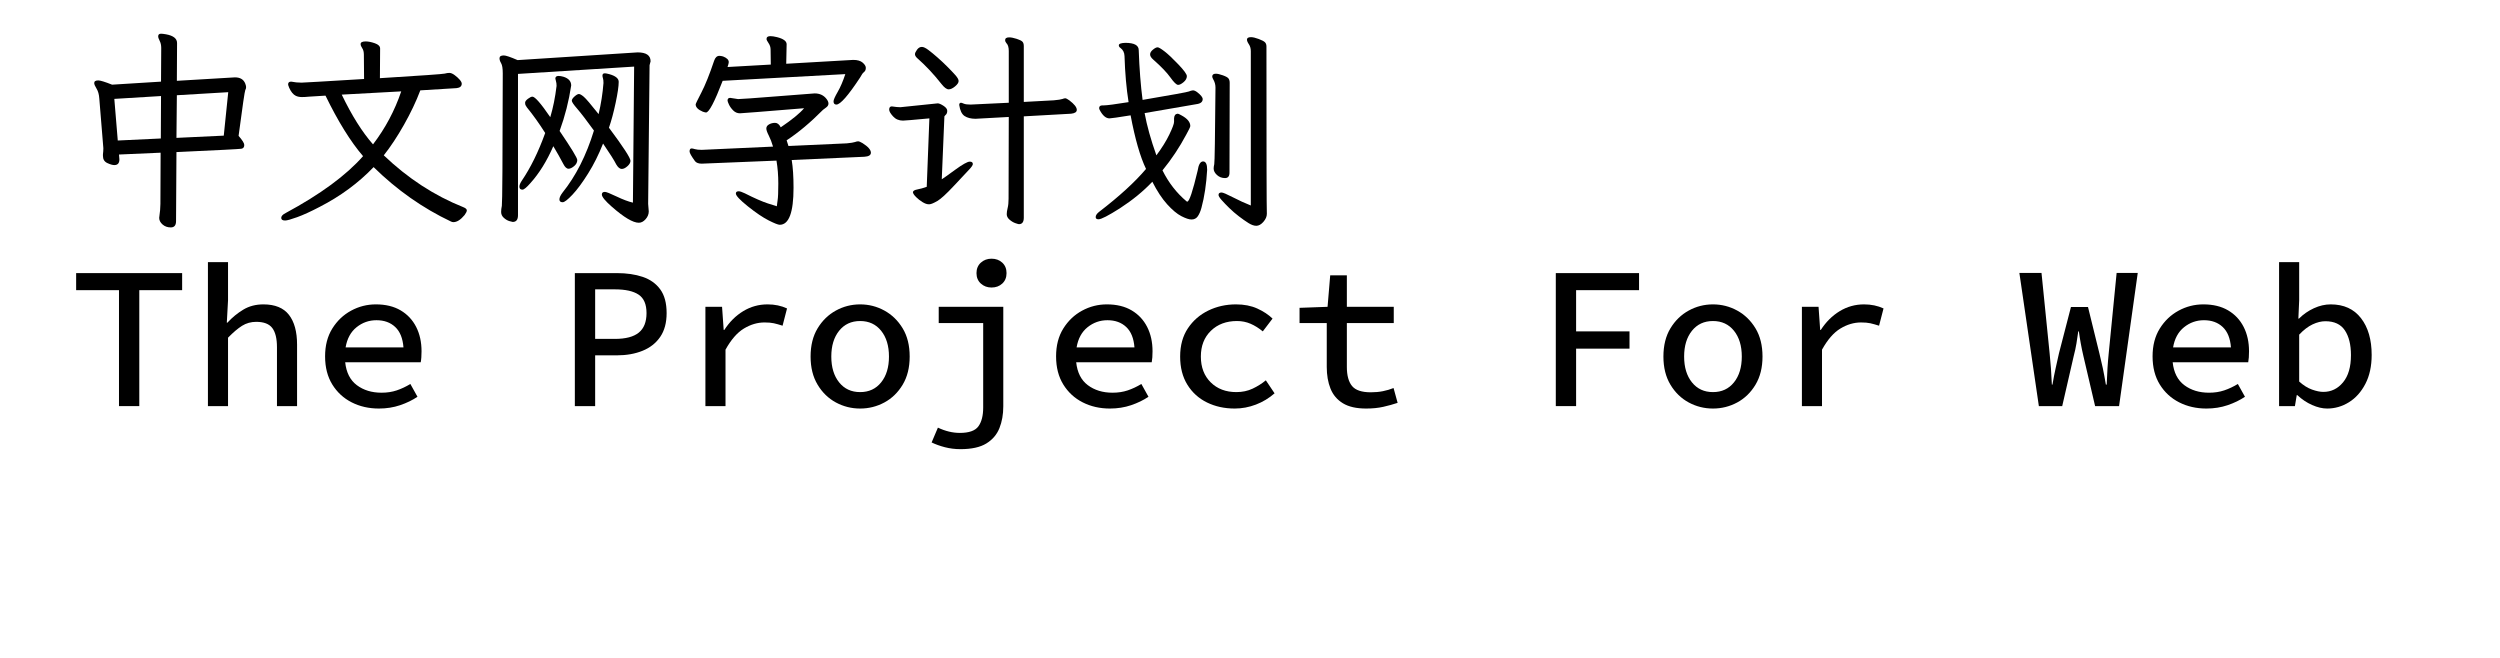 <svg  xmlns="http://www.w3.org/2000/svg" xmlns:xlink="http://www.w3.org/1999/xlink" width="1140" height="300" viewBox="0 0 1164 324"><path transform="translate(0 100)" d="M50.5,12Q48.1,12 46.45,10.55Q44.8,9.1 44.8,7.3Q45.4,3.1 45.4,0.4L45.5,-24.8L25,-23.9L25.2,-21.5Q25.2,-18.7 22.7,-18.7Q21.4,-18.7 19.25,-19.7Q17.1,-20.7 17.1,-23.2L17.1,-24Q17.3,-25.6 17.3,-27L15.3,-51.5Q15.1,-54.5 13.95,-56.35Q12.8,-58.2 12.8,-59.1Q12.8,-60.4 14.8,-60.4Q16.3,-60.4 21.6,-58.3L45.7,-59.8L45.8,-76.4Q45.8,-78.4 45.05,-79.85Q44.3,-81.3 44.3,-82.1Q44.3,-83.4 45.7,-83.4Q46.5,-83.4 48.2,-83.1Q53.6,-82.1 53.6,-78.8L53.5,-60.2L82.1,-61.9Q86,-61.9 87.2,-58.8Q87.6,-57.7 87.6,-57.1Q87.6,-56.3 87.2,-55.65Q86.8,-55 83.9,-33.1Q86.7,-29.9 86.7,-28.6Q86.7,-27 85.3,-26.75Q83.9,-26.5 53.3,-25.1L53.1,8.9Q53.1,12 50.5,12ZM53.3,-32.1L76.6,-33.2L78.8,-54.6L53.5,-53.1L53.3,-32.1ZM24.4,-30.8L45.6,-31.8L45.7,-52.7L22.7,-51.3L24.4,-30.8Z"></path><path transform="translate(100 100)" d="M89.7,9.4Q89.1,9.4 88.5,9.1Q67.6,-0.8 50.4,-17.7Q39.2,-6 23.8,1.9Q17.3,5.3 12.75,6.95Q8.2,8.6 6.8,8.6Q4.9,8.6 4.9,7.3Q4.9,6 7.1,4.9Q32.7,-8.9 45.2,-23.1Q36,-33.8 26.7,-52.9L18.6,-52.4Q16.7,-52.2 15.1,-52.2Q13.4,-52.2 12.1,-52.8Q10.2,-53.7 8.8,-56.8Q8.7,-57.3 8.5,-57.65Q8.3,-58 8.3,-58.5Q8.3,-59.8 9.8,-59.8Q12.3,-59.3 14.9,-59.3Q16.2,-59.3 45.7,-61.1L45.6,-73Q45.6,-75.1 44.8,-76.25Q44,-77.4 44,-78.3Q44,-79.6 46.5,-79.6Q48.4,-79.6 51,-78.7Q53.6,-77.8 53.6,-76.1L53.5,-61.5Q84.1,-63.4 85.4,-63.75Q86.7,-64.1 87.7,-64.1Q88.8,-64.1 90.25,-63.05Q91.7,-62 92.75,-60.8Q93.8,-59.6 93.8,-58.8Q93.8,-56.9 91.3,-56.6L73.4,-55.5Q70.3,-47.3 65.35,-38.55Q60.4,-29.8 55.4,-23.5Q73.2,-6.5 94.5,2Q96.3,2.7 96.3,3.6Q96.3,4.4 95.2,5.9Q92.3,9.4 89.7,9.4ZM50.1,-28.9Q59.2,-40.8 64,-55L34.7,-53.4Q42.1,-38 50.1,-28.9Z"></path><path transform="translate(200 100)" d="M81,9.7Q76.7,9.7 67.7,1.8Q62.8,-2.5 62.8,-4.2Q62.8,-5.5 64.3,-5.5Q65.3,-5.5 70,-3.25Q74.7,-1 78.1,-0.2L78.7,-67.2L21.5,-63.6L21.5,6Q21.5,9.3 18.9,9.3Q18.7,9.3 17.3,8.9Q15.9,8.5 14.55,7.3Q13.2,6.1 13.2,4.4Q13.2,3 13.55,1.35Q13.9,-0.3 14,-63.9Q14,-67.5 13.2,-68.85Q12.4,-70.2 12.4,-71.3Q12.4,-72.7 14.5,-72.7Q16,-72.7 21.3,-70.4L80.4,-74.2Q86.8,-74.2 86.8,-69.8L86.3,-67.9L85.6,0.4L85.9,4.1Q85.9,6.2 84.35,7.95Q82.8,9.7 81,9.7ZM43.5,-0.4Q41.9,-0.4 41.9,-1.8Q41.9,-3.1 43.4,-5.1Q53.3,-17.4 58.9,-35.7Q53.4,-43.3 50.7,-46.4Q48,-49.5 48,-50.4Q48,-51.3 49.35,-52.5Q50.7,-53.7 51.5,-53.7Q52.3,-53.7 53.9,-52.35Q55.5,-51 61.2,-43.8Q63,-51.4 63.6,-59.1Q63.6,-60.7 63.35,-61.45Q63.1,-62.2 63.1,-62.8Q63.1,-63.9 64.3,-63.9Q64.9,-63.9 66.4,-63.5Q71.1,-62.2 71.1,-59.7Q71.1,-56.5 69.6,-49.4Q68.1,-42.3 66.3,-37.1Q76.9,-22.9 76.9,-20.8Q76.9,-19.5 75.4,-18.15Q73.9,-16.8 72.6,-16.8Q71.2,-16.8 69.9,-19Q68.4,-22 63.4,-29.3Q60.2,-21.2 56,-14.5Q51.8,-7.8 48.3,-4.1Q44.8,-0.4 43.5,-0.4ZM23.7,-6.6Q22.2,-6.6 22.2,-8.1Q22.2,-9.2 23.3,-10.9Q29.9,-20.6 34.9,-34.5Q30.4,-41.6 25.9,-47.1Q25.6,-47.6 25.3,-48.05Q25,-48.5 25,-49.4Q25,-50.3 26.4,-51.35Q27.8,-52.4 28.6,-52.4Q30.5,-52.4 37.4,-42.3Q39.5,-49.3 40.5,-57.7Q40.5,-59.1 40.2,-60.05Q39.9,-61 39.9,-61.3Q39.9,-62.6 41.5,-62.6Q42.5,-62.6 43.9,-62.2Q47.7,-61 47.7,-57.9Q46,-46.5 42,-35.5Q50.7,-22.7 50.7,-21.2Q50.7,-19.5 49.15,-18.2Q47.6,-16.9 46.4,-16.9Q45,-16.9 43.8,-19.3Q41.6,-23.5 38.9,-28Q34.1,-17 27.6,-9.8Q24.8,-6.6 23.7,-6.6Z"></path><path transform="translate(300 100)" d="M14.1,-44.6Q13.7,-44.6 12.5,-45Q9,-46.5 9,-48.6Q9,-49 11.85,-54.5Q14.7,-60 18.1,-70.1Q18.9,-72.5 20.7,-72.5Q21.4,-72.5 22.5,-72.2Q25.3,-71.1 25.3,-69.4Q25.3,-68.8 24.7,-67L46,-68.2L45.9,-75.6Q45.9,-77.3 44.9,-78.75Q43.9,-80.2 43.9,-80.8Q43.9,-82.2 45.8,-82.2Q47.1,-82.2 49.1,-81.7Q53.8,-80.5 53.8,-78.2L53.6,-68.6L86.6,-70.5Q89.7,-70.5 91.25,-69.15Q92.8,-67.8 92.8,-66.6Q92.8,-65.3 92.05,-64.65Q91.3,-64 91.05,-63.6Q90.8,-63.2 89.9,-61.7Q81.2,-48.5 78.3,-48.5Q76.9,-48.5 76.9,-50.1Q76.9,-51.2 78.95,-54.75Q81,-58.3 82.7,-63.5L22.3,-60.2Q16.3,-44.6 14.1,-44.6ZM50.4,10.7Q49.2,10.7 44.95,8.55Q40.7,6.4 34.75,1.65Q28.8,-3.1 28.8,-4.7Q28.8,-5.8 30.2,-5.8Q31.1,-5.8 33.2,-4.8Q40.3,-1.2 44.6,0.2Q48.9,1.6 49.1,1.6Q49,1.6 49,1.3Q49,0.8 49.35,-1.3Q49.7,-3.4 49.7,-9.6Q49.7,-15.6 48.8,-20.9L12,-19.4Q9.7,-19.4 8.7,-20.6Q6,-24.3 6,-25.4Q6,-26.9 7,-26.9Q7.5,-26.9 8.65,-26.55Q9.8,-26.2 12,-26.2L47.1,-27.8Q46.2,-30.9 45,-33.25Q43.8,-35.6 43.8,-36.7Q43.8,-38 45.15,-38.75Q46.5,-39.5 48.1,-39.5Q49.8,-39.5 50.9,-37.3Q59.3,-43 62.4,-46.7Q31.9,-44.2 30.8,-44.2Q28.9,-44.2 27.5,-45.6Q26.1,-47 25.4,-48.5Q24.7,-50 24.7,-50.5Q24.7,-51.8 26,-51.8L29.9,-51.2Q31.8,-51.2 49.5,-52.6Q67.2,-54 67.6,-54Q71.4,-54 73.5,-51.2Q74.4,-50 74.4,-49Q74.4,-47.9 73.3,-47.1Q72.2,-46.3 71.7,-45.9Q62.5,-36.6 53.8,-30.9L54.7,-28.1L83.4,-29.4Q86.5,-29.7 87.45,-30.05Q88.4,-30.4 89,-30.4Q89.7,-30.4 91.2,-29.5Q95.3,-26.9 95.3,-24.8Q95.3,-23 92.1,-22.8L56.3,-21.2Q57.2,-15.8 57.2,-7.5Q57.2,10.7 50.4,10.7Z"></path><path transform="translate(400 100)" d="M33.6,-56Q32.1,-56 30,-58.7Q24.5,-65.7 18.4,-71.1Q17,-72.3 17,-73.3Q17,-74.1 18,-75.5Q19,-76.9 20.4,-76.9Q21.6,-76.9 23.6,-75.4Q25.6,-73.9 28.1,-71.7Q30.6,-69.5 32.9,-67.2Q35.2,-64.9 36.85,-63.05Q38.5,-61.2 38.5,-60.1Q38.5,-58.9 36.75,-57.45Q35,-56 33.6,-56ZM68.2,10.4Q67.9,10.4 66.45,9.9Q65,9.4 63.6,8.2Q62.2,7 62.2,5.5Q62.2,4.2 62.65,2.4Q63.1,0.6 63.1,-2.1L63.2,-42.4L48.6,-41.6Q48.1,-41.5 46.9,-41.5Q43.5,-41.5 41.45,-42.85Q39.4,-44.2 38.8,-48.3Q38.8,-49.4 39.7,-49.4Q40,-49.4 41.05,-48.95Q42.1,-48.5 44.4,-48.5Q45.7,-48.5 63.2,-49.4L63.2,-74.9Q63.2,-77.6 62,-78.8Q61.4,-79.5 61.4,-80.2Q61.4,-81.6 63.4,-81.6Q64.8,-81.6 67,-80.9Q69.2,-80.2 69.9,-79.5Q70.6,-78.8 70.6,-77.3L70.6,-49.8L85.4,-50.6Q88.7,-50.9 89.6,-51.25Q90.5,-51.6 91,-51.6Q91.6,-51.6 93,-50.6Q96.7,-47.8 96.7,-45.9Q96.7,-44.3 93.9,-44L70.6,-42.7L70.6,7.2Q70.6,10.4 68.2,10.4ZM24.2,0.6L23.7,0.6Q22.5,0.6 20.75,-0.45Q19,-1.5 17.55,-2.95Q16.1,-4.4 16,-5.3Q16,-6.3 18.15,-6.7Q20.3,-7.1 22.8,-8L24.1,-41.7Q12.3,-40.6 11.1,-40.6Q8.1,-40.6 6.2,-42.7Q4.3,-44.8 4.3,-46Q4.3,-47.6 5.6,-47.6Q8.2,-47.2 9.8,-47.2L28.2,-49.1Q29.2,-49.1 31.05,-47.9Q32.9,-46.7 32.9,-45.4Q32.9,-44 32,-43.3L31.5,-42.7L30.2,-11.7Q31.2,-12.3 36.75,-16.35Q42.3,-20.4 44,-20.4Q45.5,-20.4 45.5,-19.2Q45.5,-18.4 43.65,-16.45Q41.8,-14.5 36.2,-8.5Q30.6,-2.5 28,-1Q25.4,0.5 24.2,0.6Z"></path><path transform="translate(500 100)" d="M46.6,-58.2Q45.4,-58.2 42.8,-61.85Q40.2,-65.5 34.3,-70.7Q32.8,-72 32.8,-73.2Q32.8,-74.4 34.2,-75.55Q35.6,-76.7 36.5,-76.7Q37.3,-76.7 39.9,-74.7Q42.5,-72.7 46.7,-68.3Q50.9,-63.9 50.9,-62.5Q50.9,-60.9 49.3,-59.55Q47.7,-58.2 46.6,-58.2ZM53.2,8.1Q51.4,8.1 48.2,6.45Q45,4.8 41.2,0.6Q37.4,-3.6 33.9,-10.5Q27.3,-3.5 17.9,2.6Q9.4,8 7.4,8Q6,8 6,6.9Q6,5.7 7.6,4.4Q22.6,-7.1 30.8,-16.8Q26.5,-25.7 23.2,-43.2Q13.9,-41.7 12.8,-41.7Q10.1,-41.7 7.9,-46L7.7,-46.7Q7.7,-48.1 9.3,-48.1L10,-48.1Q12.2,-48.1 22.2,-49.7Q20.6,-59.7 20.2,-72.4Q20.1,-75 18.2,-76.4Q17.4,-76.9 17.4,-77.7Q17.4,-78.8 20.6,-78.9Q27.2,-78.9 27.2,-75.3Q27.7,-61.4 29.1,-50.8Q50.9,-54.5 51.9,-54.95Q52.9,-55.4 53.9,-55.5Q54.8,-55.5 56,-54.6Q58.7,-52.5 58.7,-51.2Q58.7,-49.1 55.6,-48.7L30.1,-44.3Q31.8,-35 35.9,-23.5Q40,-29 42.3,-33.8Q44.6,-38.6 44.6,-40L44.6,-41.7Q44.7,-43.8 46.3,-44Q46.9,-44 48.4,-43.1Q52.6,-40.8 52.6,-37.9Q52.5,-37.1 50.6,-33.7Q45.6,-24.3 38.9,-16.1Q43.4,-7 50.8,-0.8Q50.9,-0.7 51.1,-0.7Q52.6,-0.7 56.2,-15.9Q56.9,-20.5 58.9,-20.5Q60.9,-20.5 60.9,-16.4Q60.3,-5.8 58.1,2.3Q57.4,4.9 56.3,6.5Q55.2,8.1 53.2,8.1ZM69.7,-12.3Q67.4,-12.3 65.75,-13.8Q64.1,-15.3 64.1,-17Q64.1,-17.9 64.4,-19.15Q64.7,-20.4 65,-56.9Q65,-59.1 63.8,-61.1Q63.4,-61.9 63.4,-62.3Q63.4,-63.7 65.2,-63.7Q66.4,-63.7 68.65,-62.9Q70.9,-62.1 71.45,-61.3Q72,-60.5 72,-59.2L71.9,-15Q71.9,-12.3 69.7,-12.3ZM85.1,11.2Q83.4,11.2 81.25,9.85Q79.1,8.5 76.55,6.55Q74,4.6 71.8,2.45Q69.6,0.3 68.05,-1.45Q66.5,-3.2 66.5,-4Q66.5,-5.2 68,-5.2Q69,-5.2 73.55,-2.85Q78.1,-0.5 82.4,1.2L82.4,-74.8Q82.4,-76.8 81.45,-78.2Q80.5,-79.6 80.5,-80.5Q80.5,-81.7 82.5,-81.7Q83.9,-81.7 86.3,-80.8Q88.7,-79.9 89.4,-79.15Q90.1,-78.4 90.1,-77.1Q90.1,1.9 90.3,5.3Q90.3,7.3 88.6,9.25Q86.9,11.2 85.1,11.2Z"></path><path transform="translate(0 200)" d="M25,-0L25,-57.1L3.9,-57.1L3.9,-65.5L56.1,-65.5L56.1,-57.1L35,-57.1L35,-0L25,-0Z"></path><path transform="translate(60 200)" d="M8.8,-0L8.8,-70.9L18.7,-70.9L18.7,-52.1L18.1,-41.1L18.4,-41.1Q21.9,-44.9 26.2,-47.5Q30.5,-50.1 36.1,-50.1Q44.7,-50.1 48.7,-44.95Q52.7,-39.8 52.7,-30.3L52.7,-0L42.8,-0L42.8,-29Q42.8,-35.4 40.5,-38.45Q38.2,-41.5 32.6,-41.5Q28.7,-41.5 25.6,-39.55Q22.5,-37.6 18.7,-33.7L18.7,-0L8.8,-0Z"></path><path transform="translate(120 200)" d="M31.8,-42.3Q26.3,-42.3 22,-38.85Q17.7,-35.4 16.6,-28.9L45.1,-28.9Q44.6,-35.6 41.05,-38.95Q37.5,-42.3 31.8,-42.3ZM33,1.2Q25.6,1.2 19.6,-1.85Q13.6,-4.9 10.05,-10.65Q6.5,-16.4 6.5,-24.5Q6.5,-32.5 10.05,-38.2Q13.6,-43.9 19.3,-47Q25,-50.1 31.5,-50.1Q38.7,-50.1 43.7,-47.15Q48.7,-44.2 51.35,-39Q54,-33.8 54,-27Q54,-25.4 53.9,-24Q53.8,-22.6 53.6,-21.6L16.4,-21.6Q17.2,-14 22.15,-10.3Q27.1,-6.6 34.3,-6.6Q38.4,-6.6 41.8,-7.75Q45.2,-8.9 48.5,-10.9L52,-4.6Q48.3,-2.1 43.45,-0.45Q38.6,1.2 33,1.2Z"></path><path transform="translate(180 200)" d=""></path><path transform="translate(240 200)" d="M9.5,-0L9.5,-65.5L30.2,-65.5Q37.4,-65.5 42.9,-63.65Q48.4,-61.8 51.55,-57.5Q54.7,-53.2 54.7,-45.8Q54.7,-38.7 51.55,-34.1Q48.4,-29.5 42.85,-27.25Q37.3,-25 30.2,-25L19.5,-25L19.5,-0L9.5,-0ZM19.5,-33.1L29.2,-33.1Q37.2,-33.1 41,-36.2Q44.8,-39.3 44.8,-45.8Q44.8,-52.3 40.9,-54.9Q37,-57.5 29.2,-57.5L19.5,-57.5L19.5,-33.1Z"></path><path transform="translate(300 200)" d="M13.8,-0L13.8,-48.9L22,-48.9L22.8,-37.5L23.1,-37.5Q26.9,-43.4 32.4,-46.75Q37.9,-50.1 44.4,-50.1Q49.7,-50.1 54,-48.1L51.8,-39.6Q49.3,-40.4 47.5,-40.8Q45.7,-41.2 42.9,-41.2Q37.7,-41.2 32.75,-38.2Q27.8,-35.2 23.7,-27.8L23.7,-0L13.8,-0Z"></path><path transform="translate(360 200)" d="M30,1.2Q23.6,1.2 18.05,-1.8Q12.5,-4.8 9.05,-10.55Q5.6,-16.3 5.6,-24.4Q5.6,-32.6 9.05,-38.3Q12.5,-44 18.05,-47.05Q23.6,-50.1 30,-50.1Q36.4,-50.1 41.95,-47.05Q47.5,-44 50.95,-38.3Q54.4,-32.6 54.4,-24.4Q54.4,-16.3 50.95,-10.55Q47.5,-4.8 41.95,-1.8Q36.4,1.2 30,1.2ZM30,-6.9Q36.5,-6.9 40.35,-11.7Q44.2,-16.5 44.2,-24.4Q44.2,-32.3 40.35,-37.1Q36.5,-41.9 30,-41.9Q23.5,-41.9 19.65,-37.1Q15.8,-32.3 15.8,-24.4Q15.8,-16.5 19.65,-11.7Q23.5,-6.9 30,-6.9Z"></path><path transform="translate(420 200)" d="M19.4,21.2Q15.4,21.2 11.75,20.25Q8.1,19.3 5.2,17.9L8.3,10.6Q13.8,13.2 19.1,13.2Q25.9,13.2 28.25,9.95Q30.6,6.7 30.6,0.7L30.6,-40.9L8.7,-40.9L8.7,-48.9L40.5,-48.9L40.5,0.1Q40.5,6.1 38.6,10.85Q36.7,15.6 32.15,18.4Q27.6,21.2 19.4,21.2ZM34.7,-58.4Q31.6,-58.4 29.45,-60.35Q27.3,-62.3 27.3,-65.5Q27.3,-68.7 29.45,-70.65Q31.6,-72.6 34.7,-72.6Q37.9,-72.6 40,-70.65Q42.1,-68.7 42.1,-65.5Q42.1,-62.3 40,-60.35Q37.9,-58.4 34.7,-58.4Z"></path><path transform="translate(480 200)" d="M31.8,-42.3Q26.3,-42.3 22,-38.85Q17.7,-35.4 16.6,-28.9L45.1,-28.9Q44.6,-35.6 41.05,-38.95Q37.5,-42.3 31.8,-42.3ZM33,1.2Q25.6,1.2 19.6,-1.85Q13.6,-4.9 10.05,-10.65Q6.5,-16.4 6.5,-24.5Q6.5,-32.5 10.05,-38.2Q13.6,-43.9 19.3,-47Q25,-50.1 31.5,-50.1Q38.7,-50.1 43.7,-47.15Q48.7,-44.2 51.35,-39Q54,-33.8 54,-27Q54,-25.4 53.9,-24Q53.8,-22.6 53.6,-21.6L16.4,-21.6Q17.2,-14 22.15,-10.3Q27.1,-6.6 34.3,-6.6Q38.4,-6.6 41.8,-7.75Q45.2,-8.9 48.5,-10.9L52,-4.6Q48.3,-2.1 43.45,-0.45Q38.6,1.2 33,1.2Z"></path><path transform="translate(540 200)" d="M34.5,1.2Q26.9,1.2 20.8,-1.8Q14.7,-4.8 11.15,-10.55Q7.6,-16.3 7.6,-24.4Q7.6,-32.6 11.4,-38.3Q15.2,-44 21.45,-47.05Q27.7,-50.1 35.1,-50.1Q41.1,-50.1 45.6,-48.05Q50.1,-46 53.1,-43.1L48.3,-36.8Q45.4,-39.2 42.3,-40.55Q39.2,-41.9 35.6,-41.9Q27.7,-41.9 22.75,-37.1Q17.8,-32.3 17.8,-24.4Q17.8,-16.5 22.65,-11.7Q27.5,-6.9 35.3,-6.9Q39.7,-6.9 43.3,-8.6Q46.9,-10.3 49.8,-12.7L54.1,-6.3Q50,-2.7 44.9,-0.75Q39.8,1.2 34.5,1.2Z"></path><path transform="translate(600 200)" d="M39.2,1.2Q32,1.2 27.75,-1.4Q23.5,-4 21.65,-8.6Q19.8,-13.2 19.8,-19.3L19.8,-40.9L6.4,-40.9L6.4,-48.4L20.2,-48.9L21.5,-64.4L29.7,-64.4L29.7,-48.9L52.8,-48.9L52.8,-40.9L29.7,-40.9L29.7,-19.3Q29.7,-13 32.25,-9.9Q34.8,-6.8 41.5,-6.8Q44.7,-6.8 47.45,-7.35Q50.2,-7.9 52.7,-8.9L54.7,-1.6Q51.4,-0.5 47.65,0.35Q43.9,1.2 39.2,1.2Z"></path><path transform="translate(660 200)" d=""></path><path transform="translate(720 200)" d="M12.6,-0L12.6,-65.5L53.6,-65.5L53.6,-57.1L22.6,-57.1L22.6,-36.8L48.9,-36.8L48.9,-28.3L22.6,-28.3L22.6,-0L12.6,-0Z"></path><path transform="translate(780 200)" d="M30,1.2Q23.6,1.2 18.05,-1.8Q12.5,-4.8 9.05,-10.55Q5.6,-16.3 5.6,-24.4Q5.6,-32.6 9.05,-38.3Q12.5,-44 18.05,-47.05Q23.6,-50.1 30,-50.1Q36.4,-50.1 41.95,-47.05Q47.5,-44 50.95,-38.3Q54.4,-32.6 54.4,-24.4Q54.4,-16.3 50.95,-10.55Q47.5,-4.8 41.95,-1.8Q36.4,1.2 30,1.2ZM30,-6.9Q36.5,-6.9 40.35,-11.7Q44.2,-16.5 44.2,-24.4Q44.2,-32.3 40.35,-37.1Q36.5,-41.9 30,-41.9Q23.5,-41.9 19.65,-37.1Q15.8,-32.3 15.8,-24.4Q15.8,-16.5 19.65,-11.7Q23.5,-6.9 30,-6.9Z"></path><path transform="translate(840 200)" d="M13.8,-0L13.8,-48.9L22,-48.9L22.8,-37.5L23.1,-37.5Q26.9,-43.4 32.4,-46.75Q37.9,-50.1 44.4,-50.1Q49.7,-50.1 54,-48.1L51.8,-39.6Q49.3,-40.4 47.5,-40.8Q45.7,-41.2 42.9,-41.2Q37.7,-41.2 32.75,-38.2Q27.8,-35.2 23.7,-27.8L23.7,-0L13.8,-0Z"></path><path transform="translate(900 200)" d=""></path><path transform="translate(960 200)" d="M10.5,-0L0.9,-65.6L11.8,-65.6L15.8,-26Q16.2,-21.9 16.45,-18.6Q16.7,-15.3 16.9,-10.6L17.2,-10.6Q18,-15.3 18.75,-18.6Q19.5,-21.9 20.4,-26L26.3,-48.8L34.7,-48.8L40.3,-26Q41.3,-22 42,-18.65Q42.7,-15.3 43.5,-10.6L43.9,-10.6Q44.1,-15.3 44.3,-18.65Q44.5,-22 44.9,-26L48.8,-65.6L59.2,-65.6L50,-0L38.2,-0L32.4,-24.8Q31.7,-27.8 31.15,-30.8Q30.6,-33.8 30.2,-36.8L29.9,-36.8Q29.5,-33.8 29,-30.8Q28.5,-27.8 27.7,-24.8L22,-0L10.5,-0Z"></path><path transform="translate(1020 200)" d="M31.8,-42.3Q26.3,-42.3 22,-38.85Q17.7,-35.4 16.6,-28.9L45.1,-28.9Q44.6,-35.6 41.05,-38.95Q37.5,-42.3 31.8,-42.3ZM33,1.2Q25.6,1.2 19.6,-1.85Q13.6,-4.9 10.05,-10.65Q6.5,-16.4 6.5,-24.5Q6.5,-32.5 10.05,-38.2Q13.6,-43.9 19.3,-47Q25,-50.1 31.5,-50.1Q38.7,-50.1 43.7,-47.15Q48.7,-44.2 51.35,-39Q54,-33.8 54,-27Q54,-25.4 53.9,-24Q53.8,-22.6 53.6,-21.6L16.4,-21.6Q17.2,-14 22.15,-10.3Q27.1,-6.6 34.3,-6.6Q38.4,-6.6 41.8,-7.75Q45.2,-8.9 48.5,-10.9L52,-4.6Q48.3,-2.1 43.45,-0.45Q38.6,1.2 33,1.2Z"></path><path transform="translate(1080 200)" d="M32.5,1.2Q29,1.2 25.05,-0.55Q21.1,-2.3 17.8,-5.4L17.5,-5.4L16.6,-0L8.8,-0L8.8,-70.9L18.7,-70.9L18.7,-52.1L18.3,-43.1L18.6,-43.1Q21.8,-46.3 25.95,-48.2Q30.1,-50.1 34.2,-50.1Q43.9,-50.1 49.15,-43.3Q54.4,-36.5 54.4,-25.2Q54.4,-16.9 51.3,-10.95Q48.2,-5 43.2,-1.9Q38.2,1.2 32.5,1.2ZM30.6,-7Q36.4,-7 40.3,-11.7Q44.2,-16.4 44.2,-25.1Q44.2,-32.8 41.2,-37.3Q38.2,-41.8 31.6,-41.8Q28.6,-41.8 25.3,-40.25Q22,-38.7 18.7,-35.2L18.7,-12.1Q21.8,-9.3 25,-8.15Q28.2,-7 30.6,-7Z"></path></svg>